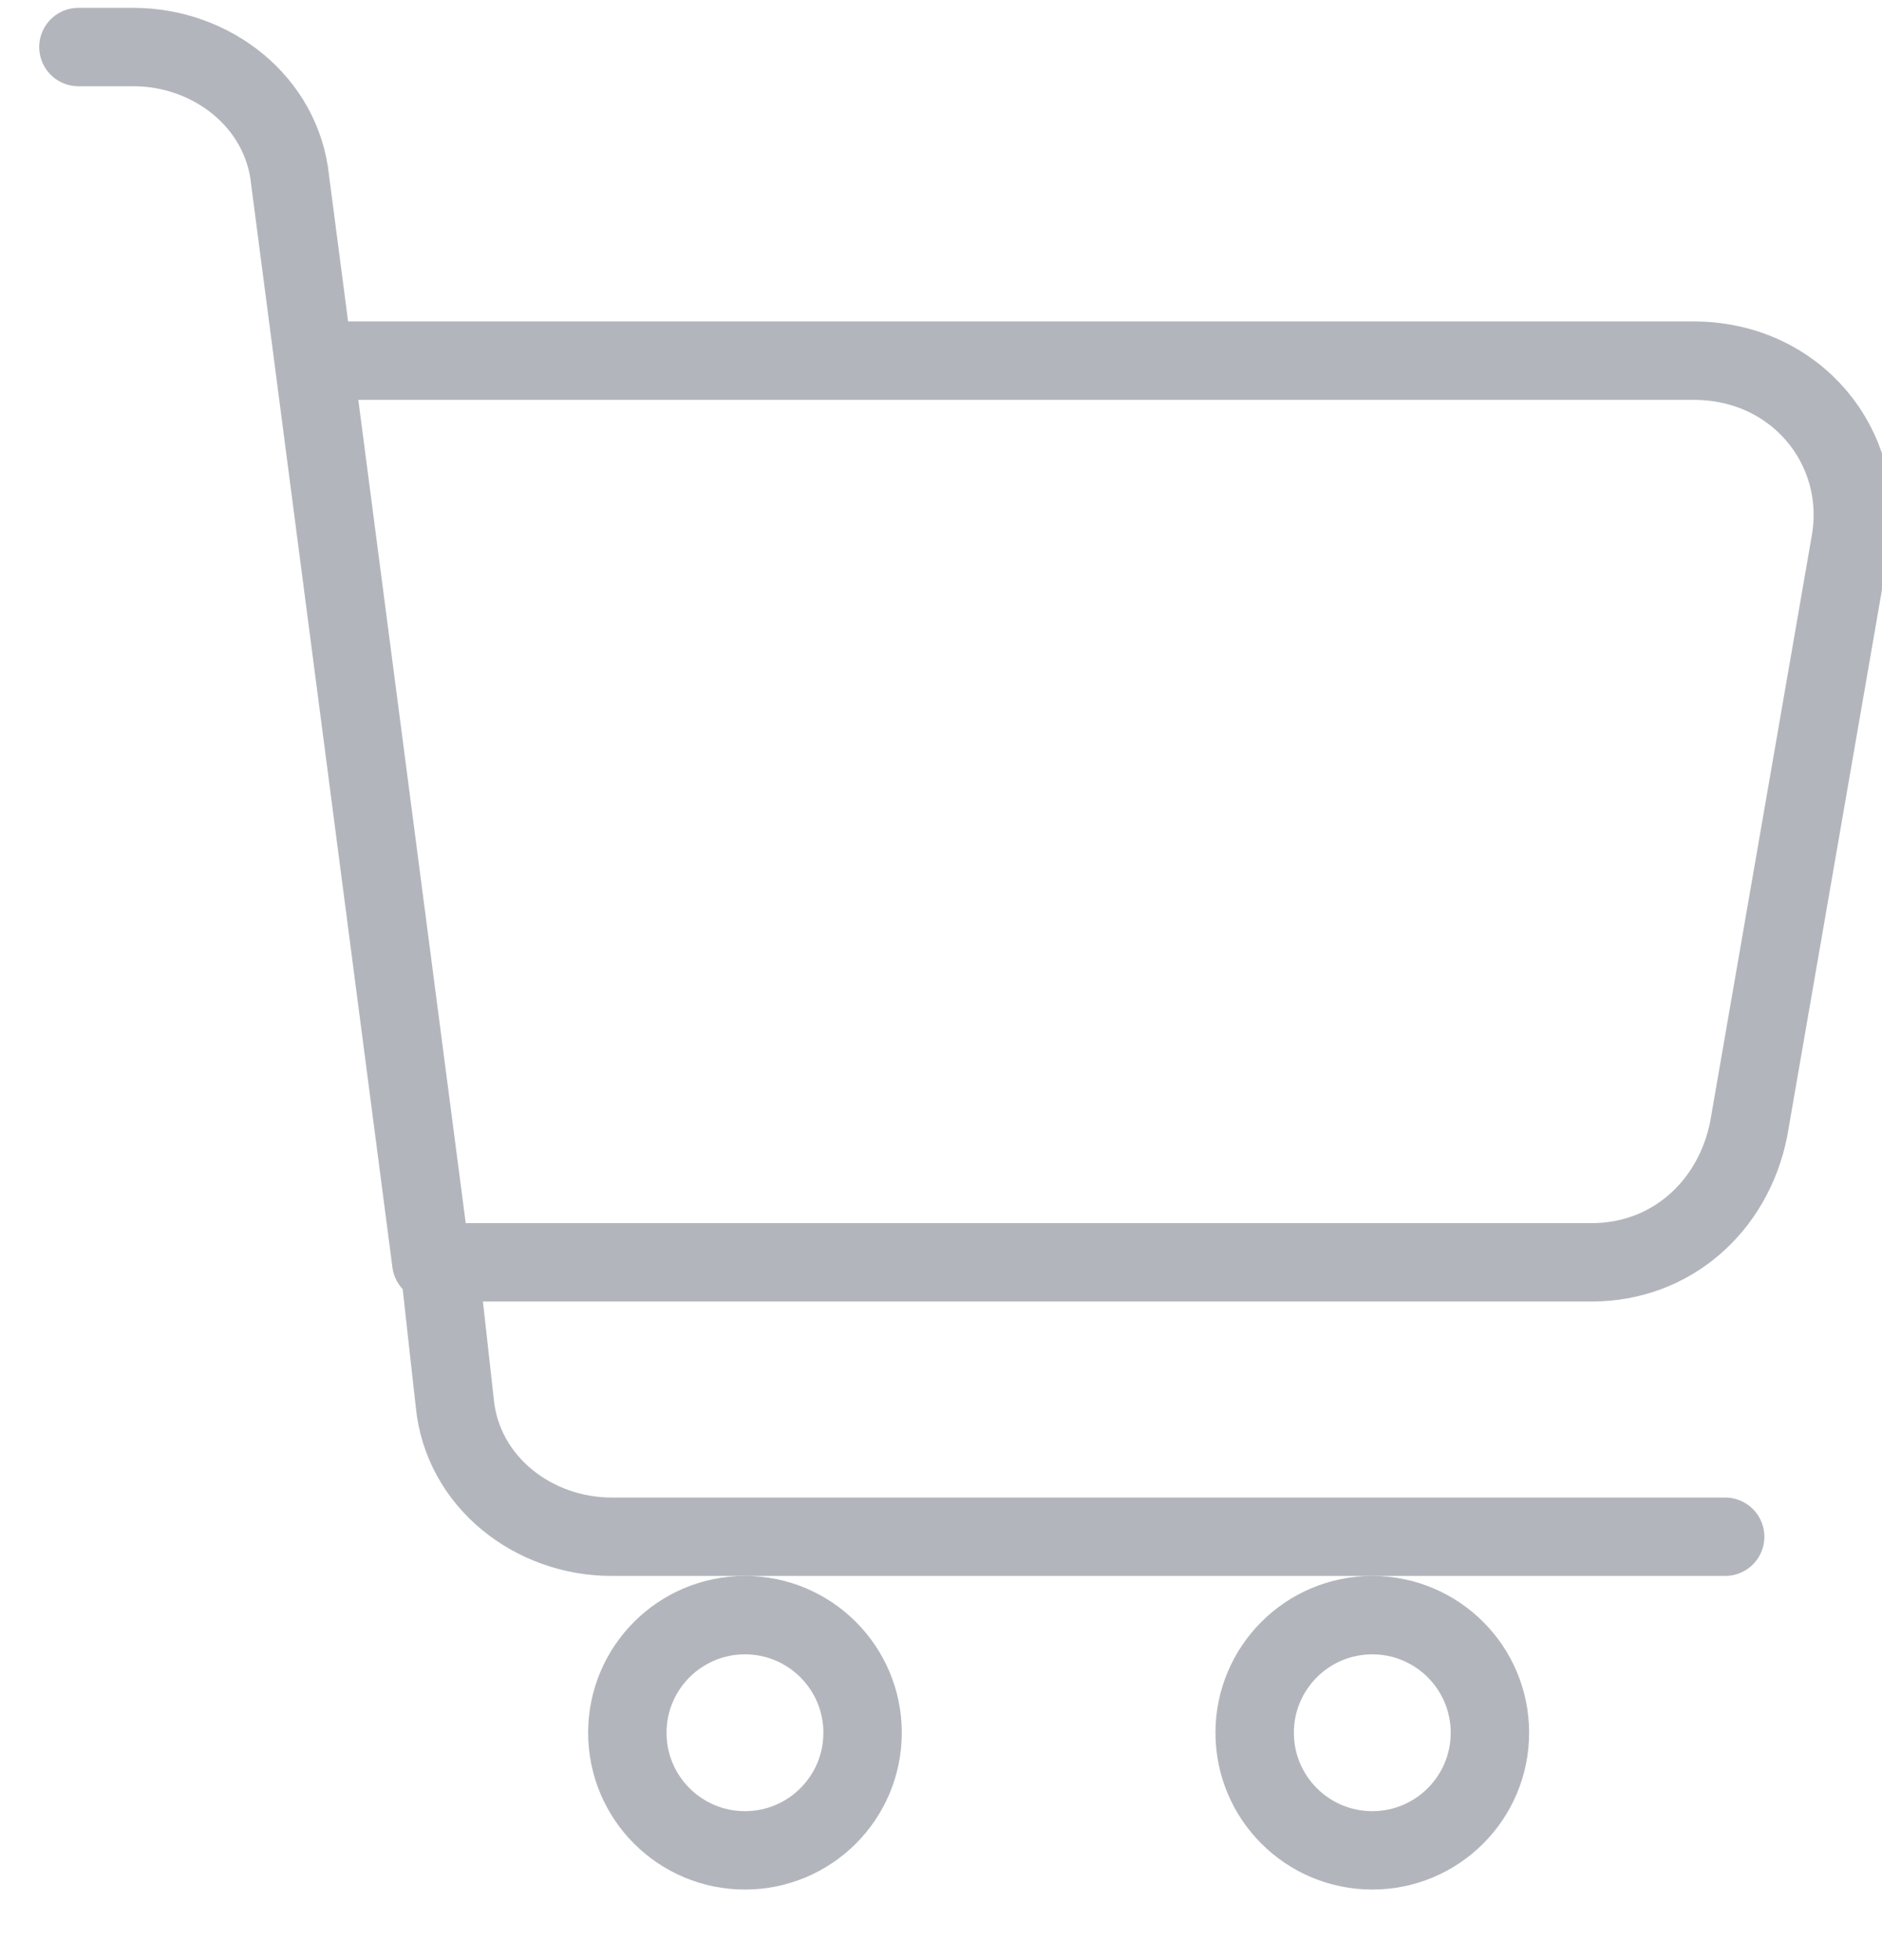 <?xml version="1.0" encoding="utf-8"?>
<!-- Generator: Adobe Illustrator 18.1.1, SVG Export Plug-In . SVG Version: 6.00 Build 0)  -->
<svg version="1.1" id="Слой_1" xmlns="http://www.w3.org/2000/svg" xmlns:xlink="http://www.w3.org/1999/xlink" x="0px" y="0px"
	 viewBox="-67 68 24 25" enable-background="new -67 68 24 25" xml:space="preserve">
<g>
	<defs>
		<rect id="SVGID_1_" x="-67" y="68.1" width="24" height="24"/>
	</defs>
	<clipPath id="SVGID_2_">
		<use xlink:href="#SVGID_1_"  overflow="visible"/>
	</clipPath>
	<g clip-path="url(#SVGID_2_)">
		<path fill="none" stroke="#B2B6BC" stroke-linecap="round" d="M-66,68.6h0.7c1,0,1.9,0.7,2,1.7l0.3,2.3 M-45,87.6h-14.2
			c-1,0-1.9-0.7-2-1.7l-0.2-1.8 M-61.5,84.1h14.8c1,0,1.8-0.7,2-1.7l1.3-7.5c0.2-1.2-0.7-2.3-2-2.3H-63 M-61.5,84.1L-63,72.6"/>
		<circle fill="none" stroke="#B2B6BC" cx="-57.5" cy="90.1" r="1.5"/>
		<circle fill="none" stroke="#B2B6BC" cx="-49.5" cy="90.1" r="1.5"/>
	</g>
</g>
</svg>

